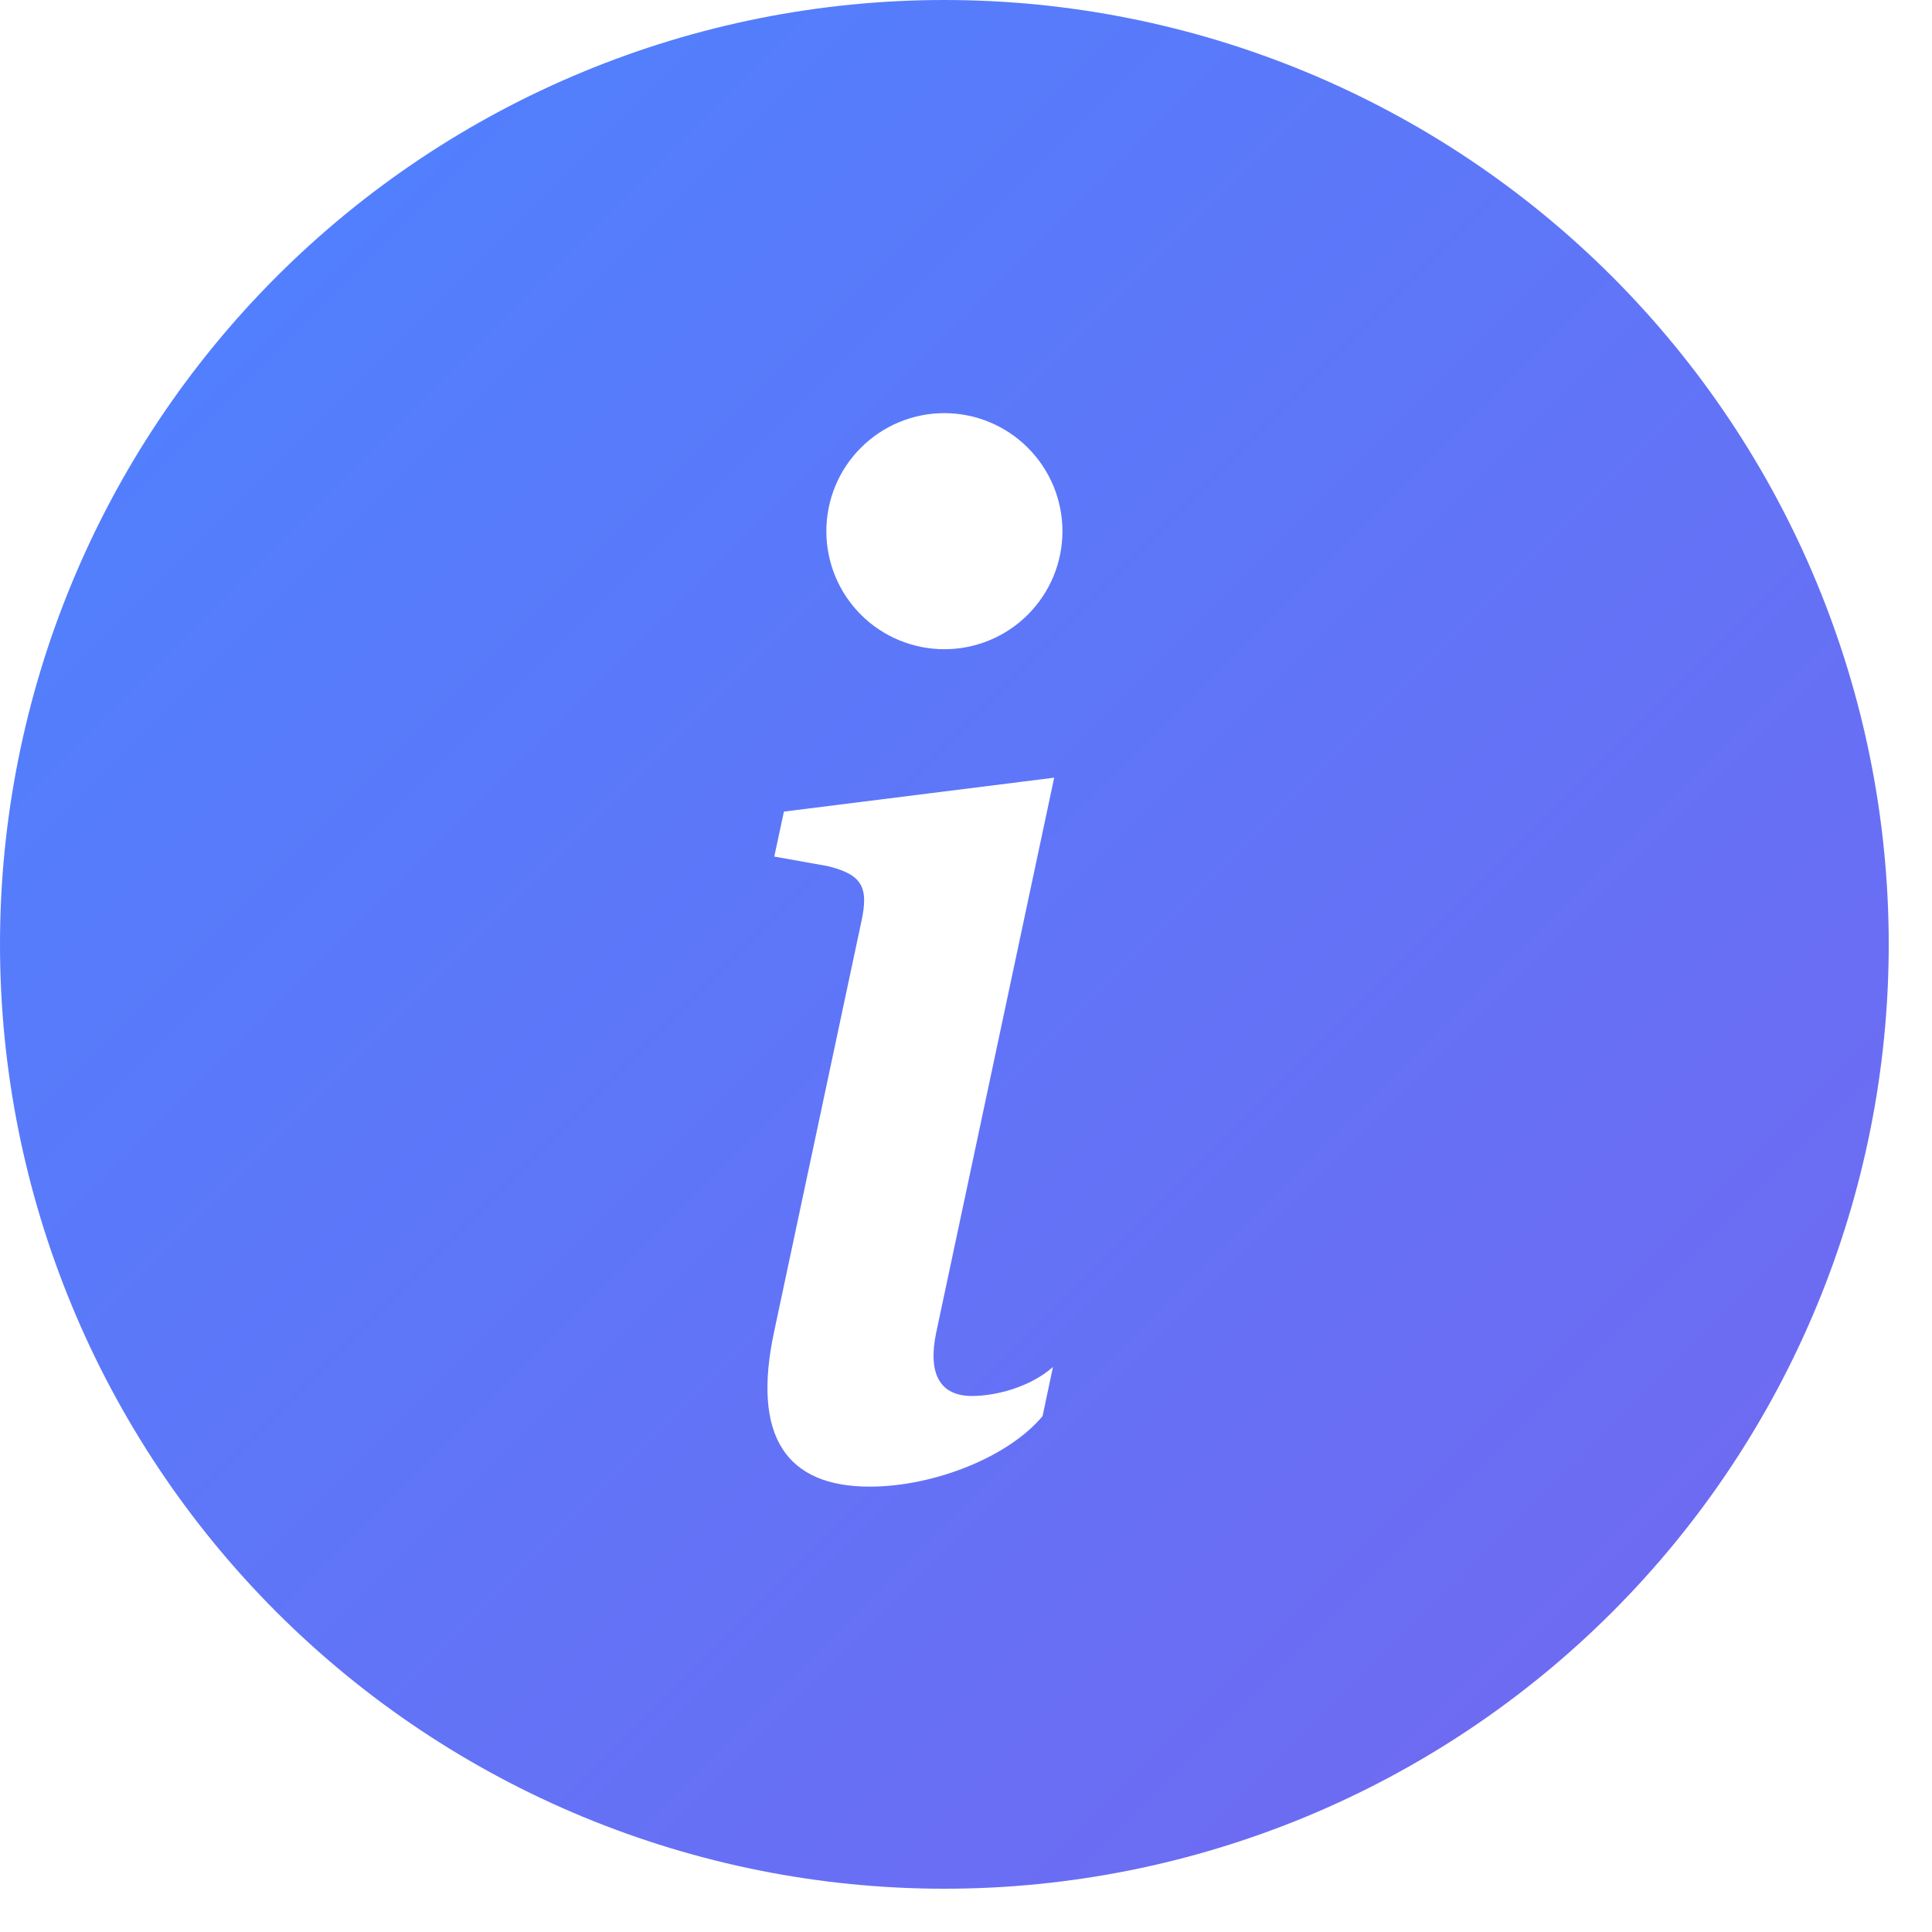 <svg width="25" height="25" viewBox="0 0 25 25" fill="none" xmlns="http://www.w3.org/2000/svg">
<path d="M12.22 24.44C15.461 24.44 18.569 23.152 20.861 20.861C23.152 18.569 24.44 15.461 24.44 12.22C24.44 8.979 23.152 5.871 20.861 3.579C18.569 1.287 15.461 0 12.22 0C8.979 0 5.871 1.287 3.579 3.579C1.287 5.871 0 8.979 0 12.22C0 15.461 1.287 18.569 3.579 20.861C5.871 23.152 8.979 24.44 12.22 24.44ZM13.641 10.063L12.113 17.25C12.006 17.769 12.157 18.064 12.577 18.064C12.874 18.064 13.321 17.957 13.625 17.689L13.491 18.324C13.053 18.852 12.086 19.237 11.253 19.237C10.179 19.237 9.723 18.593 10.019 17.223L11.146 11.925C11.244 11.478 11.155 11.316 10.708 11.207L10.019 11.084L10.144 10.502L13.642 10.063H13.641ZM12.22 8.401C11.815 8.401 11.426 8.24 11.14 7.954C10.853 7.667 10.693 7.279 10.693 6.874C10.693 6.469 10.853 6.08 11.14 5.794C11.426 5.507 11.815 5.346 12.22 5.346C12.625 5.346 13.014 5.507 13.3 5.794C13.587 6.08 13.748 6.469 13.748 6.874C13.748 7.279 13.587 7.667 13.3 7.954C13.014 8.24 12.625 8.401 12.22 8.401Z" fill="url(#paint0_linear_347_48)"/>
<defs>
<linearGradient id="paint0_linear_347_48" x1="0" y1="0" x2="24.44" y2="24.44" gradientUnits="userSpaceOnUse">
<stop stop-color="#4C83FF"/>
<stop offset="1" stop-color="#7367F0"/>
</linearGradient>
</defs>
</svg>
